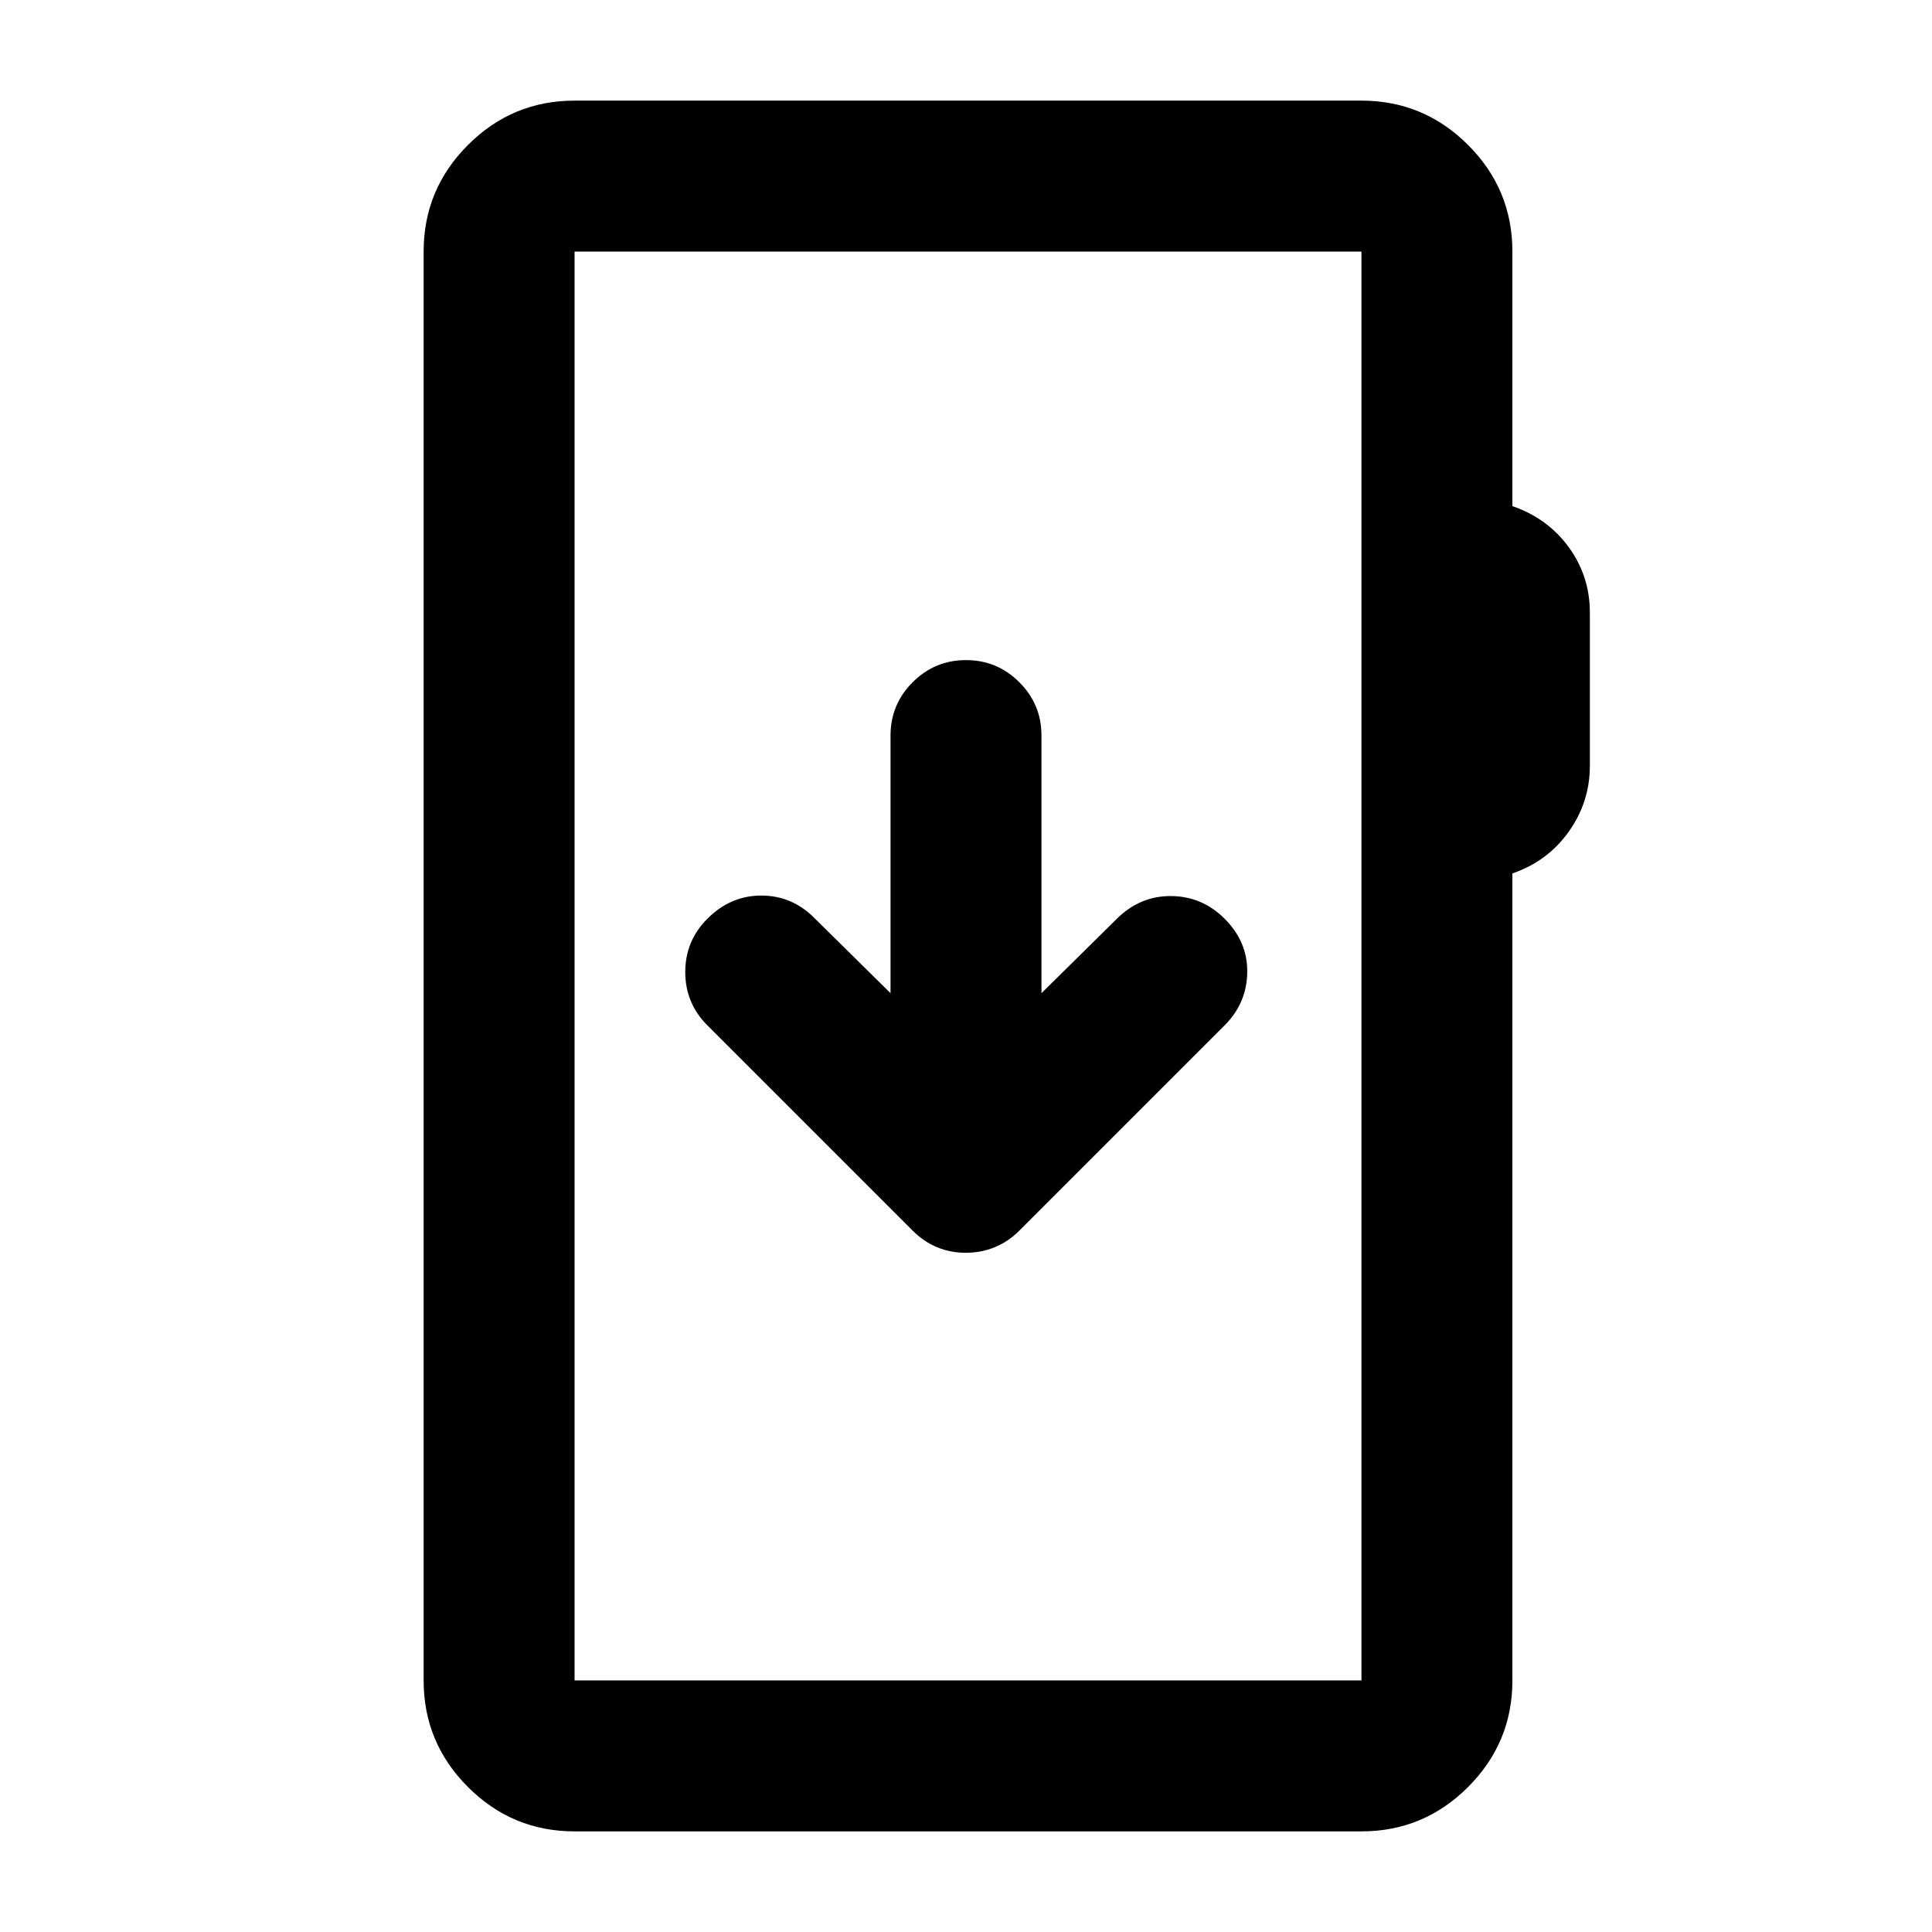 <svg xmlns="http://www.w3.org/2000/svg" height="24" viewBox="0 -960 960 960" width="24"><path d="M285.5-50q-30.94 0-52.97-22.03Q210.5-94.06 210.5-125v-710q0-30.94 22.03-52.97Q254.56-910 285.5-910h391q30.94 0 52.97 22.03Q751.5-865.94 751.5-835v126.5q17.5 6 28 20.39T790-655.5v75.96q0 18.04-10.5 32.79t-28 20.75v401q0 30.94-22.03 52.97Q707.44-50 676.5-50h-391Zm0-75h391v-710h-391v710Zm0 0v-710 710Zm194.4-212.5q7.6 0 14.35-2.75t12.25-8.25l102-102q11-11 11.25-26.25T608.5-503.5q-11-11-26.25-11.25T555.5-504l-38 37.5v-128q0-15.5-11-26.5T480-632q-15.5 0-26.5 11t-11 26.5v128l-38-37.5q-11-11-26.25-11t-26.75 11.5q-11 11-11 26.5t11 26.5l102 102q5.5 5.5 12.15 8.25t14.25 2.75Z"/></svg>